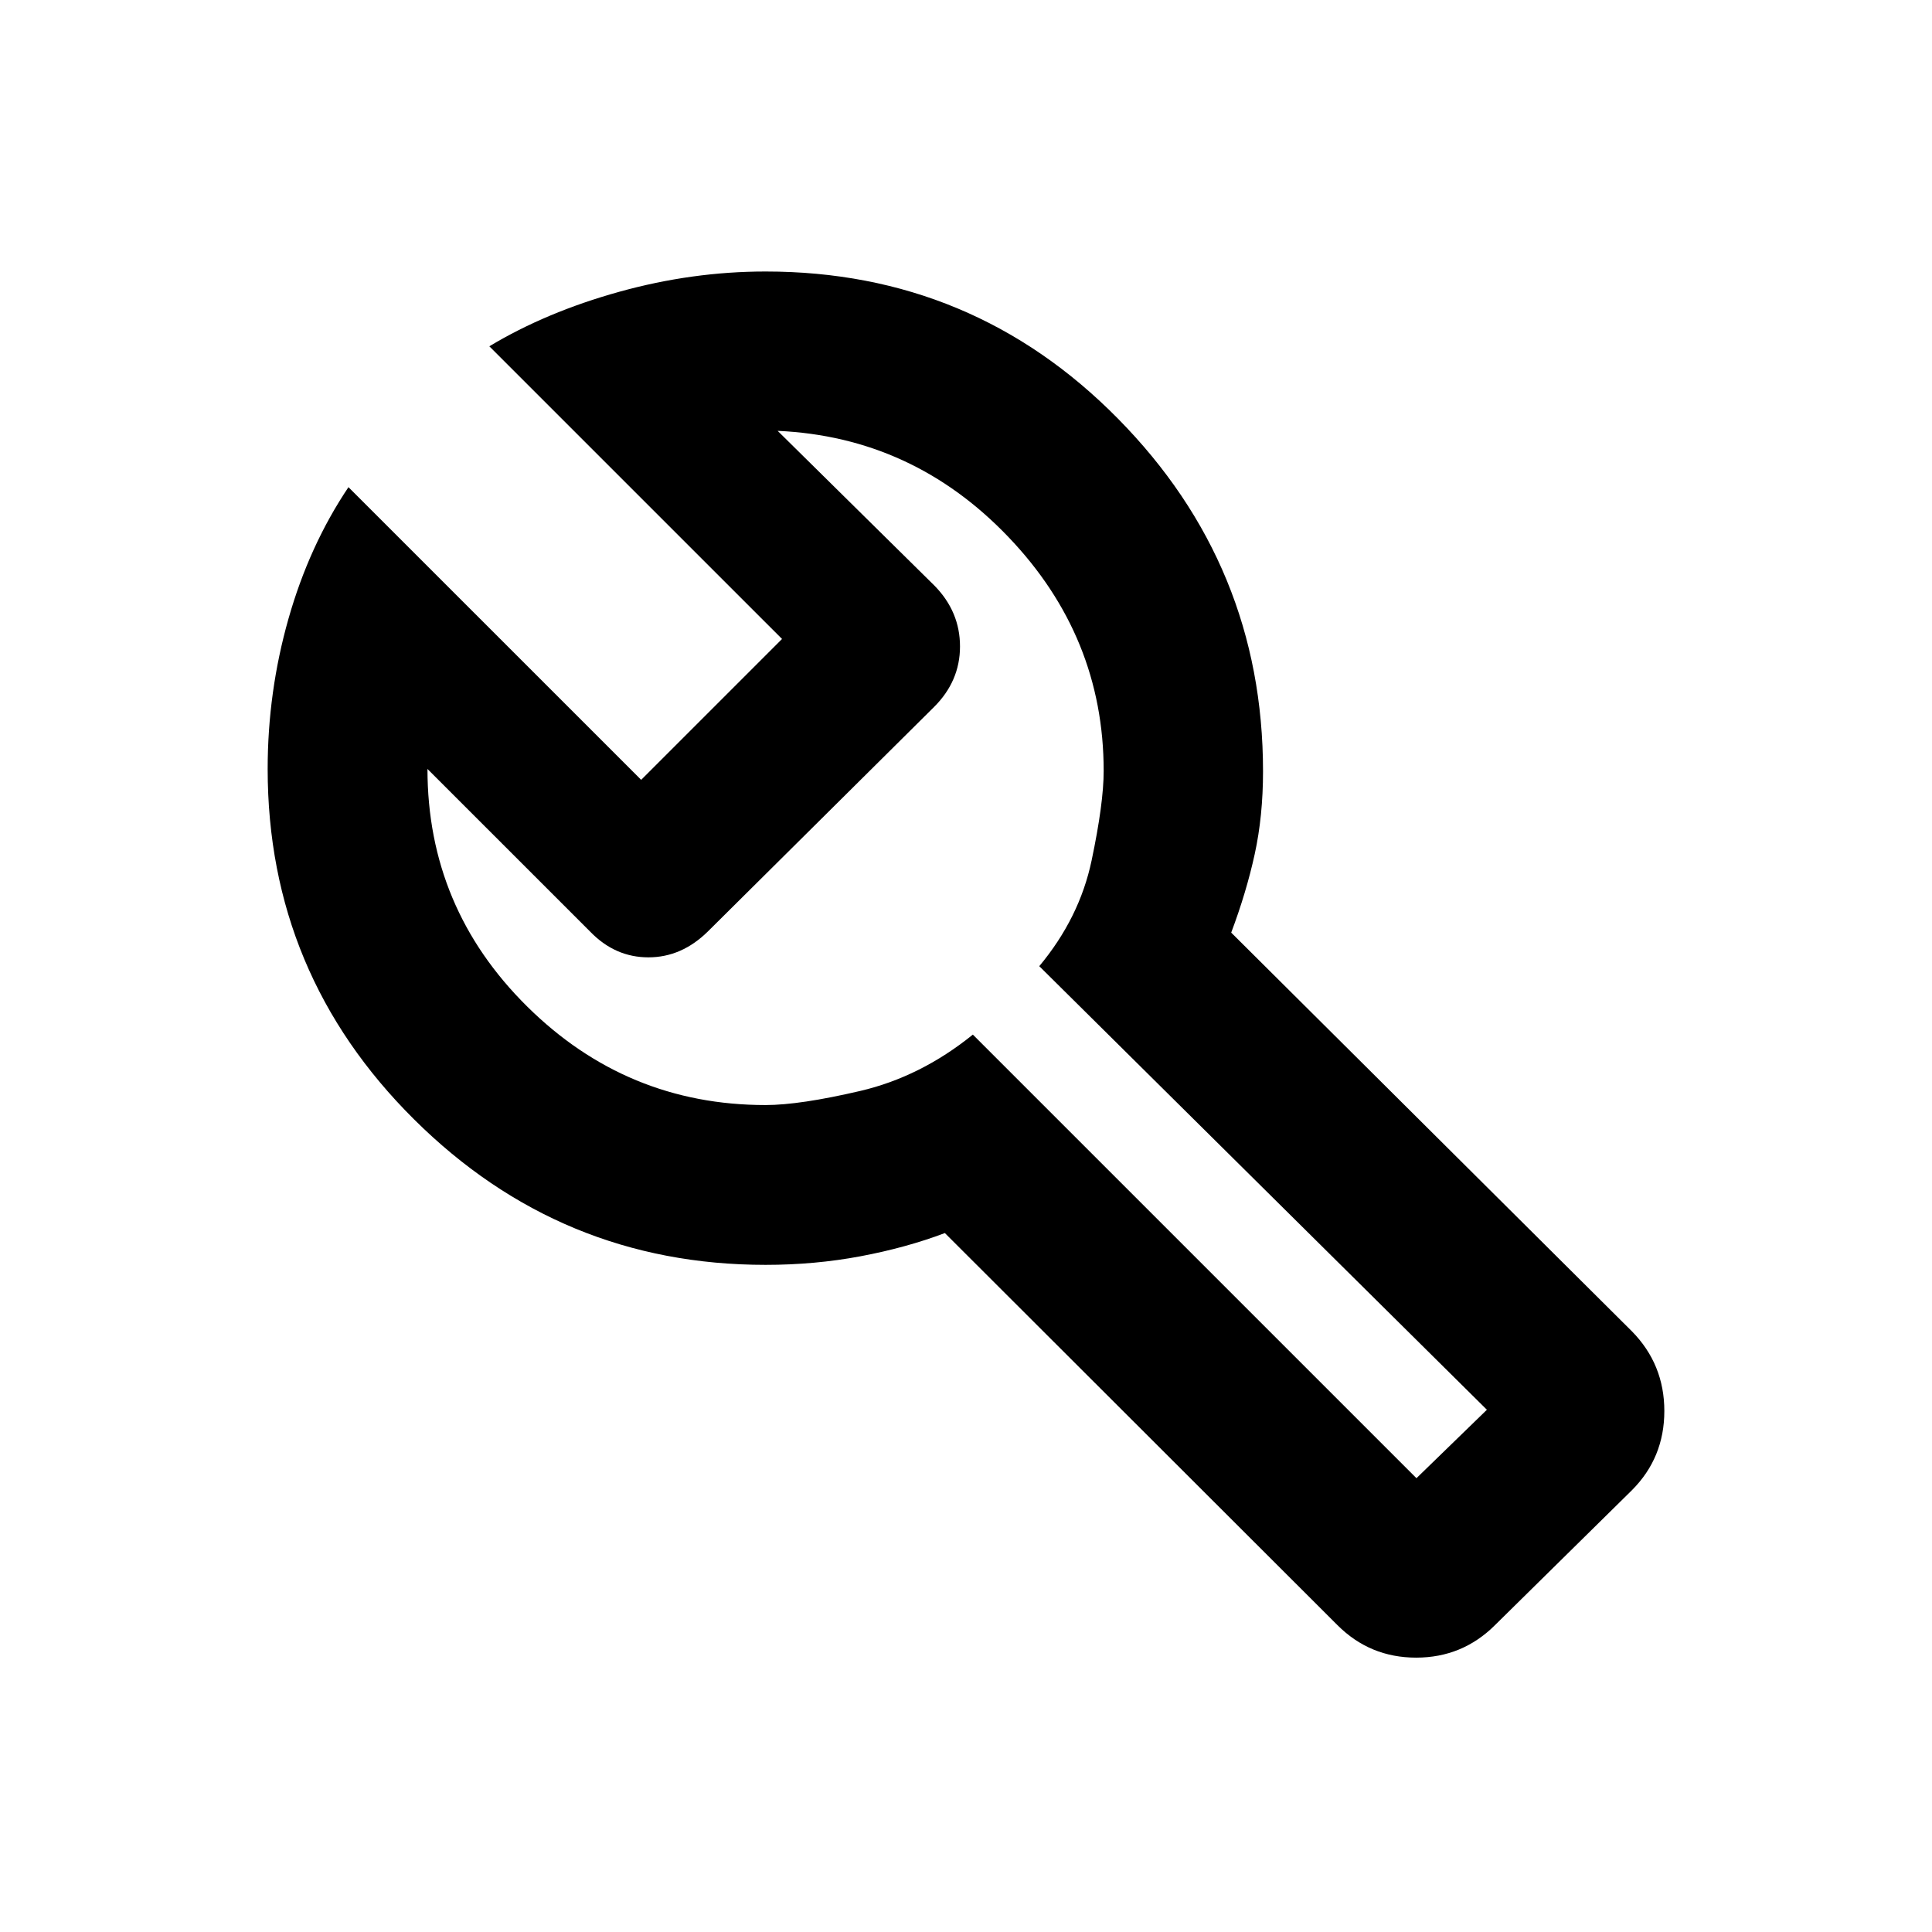 <svg xmlns="http://www.w3.org/2000/svg" height="20" viewBox="0 -960 960 960" width="20"><path d="M664.57-152.48 469.5-347.3q-19.28 7.28-41.95 11.54-22.66 4.26-47.14 4.26-101.87 0-174.64-72.27Q133-476.04 133-577.91q0-38.26 10.34-74.64 10.33-36.38 29.81-65.38L318.59-572.5l70-70-145.44-145.43q28.28-17 64.53-27.08 36.25-10.08 72.73-10.08 102.99 0 175.08 73.1 72.1 73.09 72.1 175.26 0 22.22-4.14 41.18-4.15 18.96-11.67 38.96l199.07 198.07Q827-282.12 827-258.87q0 23.24-16.15 39.39l-68 67q-16.21 16.15-39.17 16.15t-39.11-16.15Zm39.26-73.02 35-34-222.42-220.41q20-24 26-52.5t6-44.5q0-66.85-47.5-116.43-47.5-49.57-114.5-52.57l77.94 76.93q12.67 12.94 12.67 30.2 0 17.26-12.96 30.14L351.77-497.19q-13.05 12.89-29.58 12.89-16.53 0-28.84-12.68l-80.94-80.93q0 69 49.5 118t118.5 49q17 0 47-7t56-28L703.83-225.5ZM476.24-486.09Z"/></svg>
